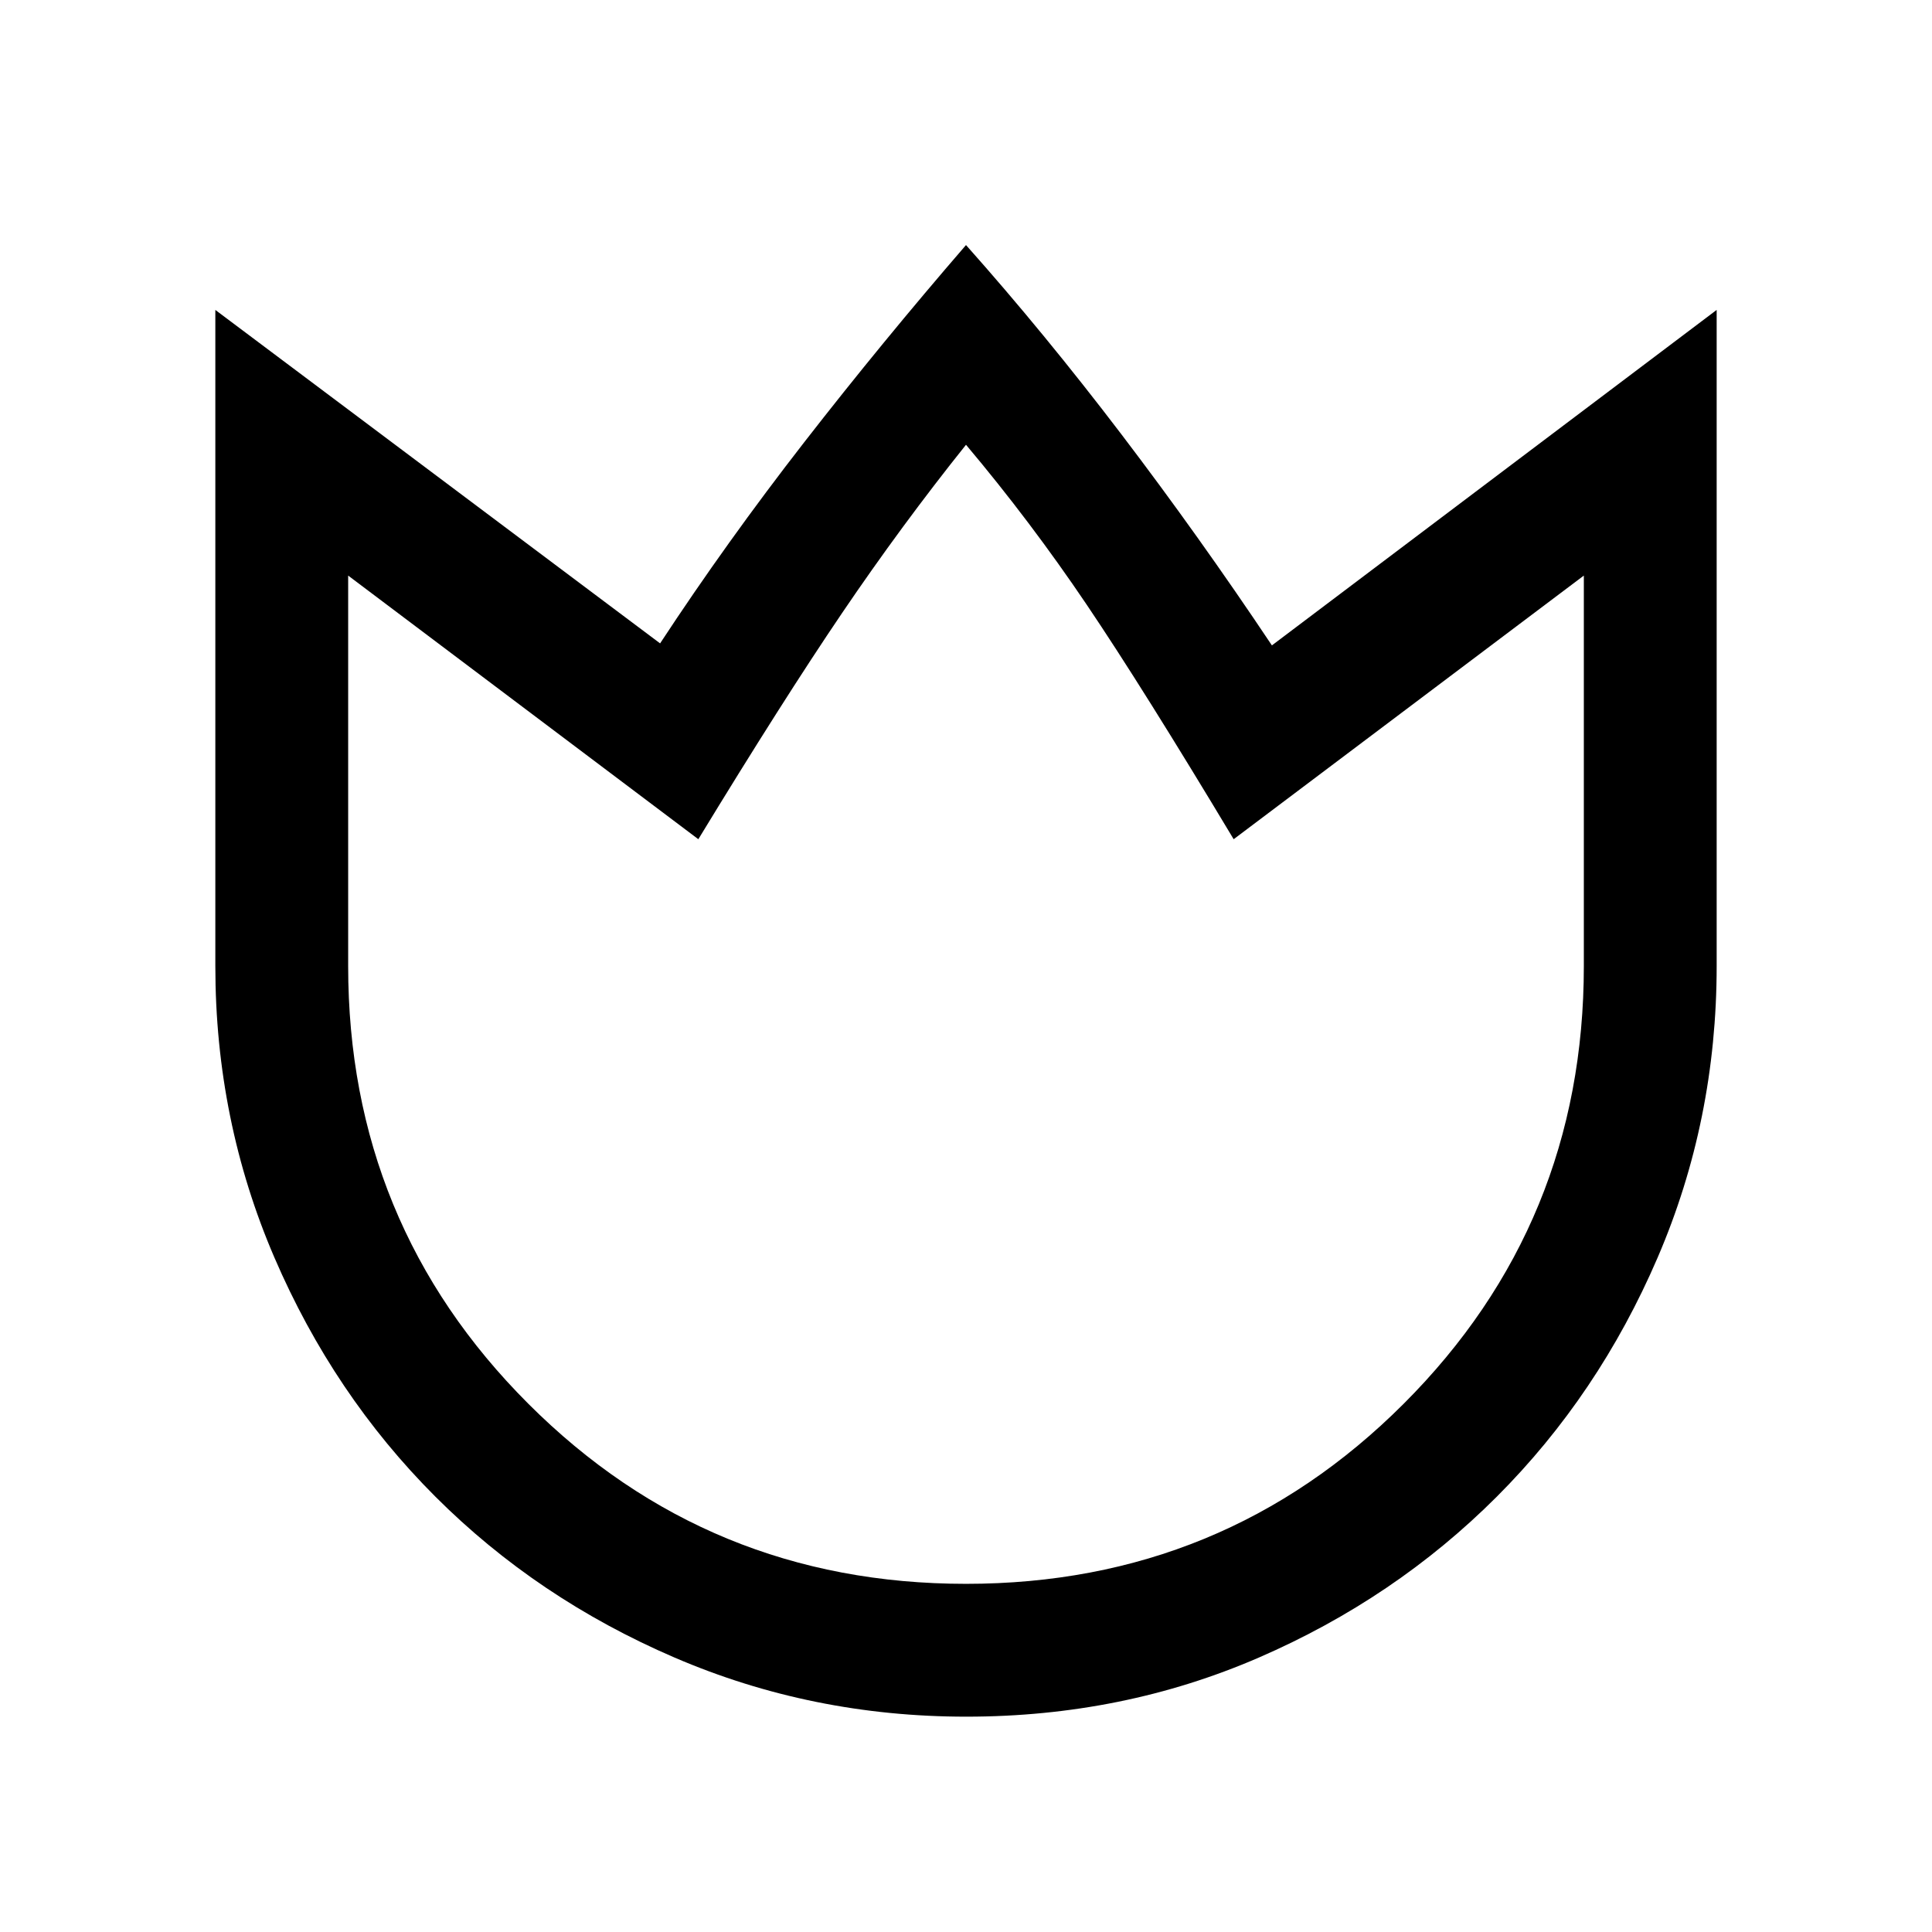 <svg xmlns="http://www.w3.org/2000/svg" height="24" viewBox="0 96 960 960" width="24"><path d="M480.134 949q-76.673 0-144.91-29.35T216.359 839.7q-50.627-50.6-79.993-118.8Q107 652.7 107 576V250l221 165.692q33.077-50.385 71.654-100T480 217.769q38.769 43.538 77.192 94Q595.615 362.23 632 416.692L853 250v326q0 76.7-29.339 144.9-29.34 68.2-79.922 118.8-50.582 50.6-118.257 79.95Q557.806 949 480.134 949ZM480 883q128 0 217.5-89.5T787 576V382L613 513q-45-75-73-116.5T480 317q-32 40-61.5 83.5T347 513L173 382v194q0 128 89.5 217.5T480 883Zm0-283Z"/></svg>